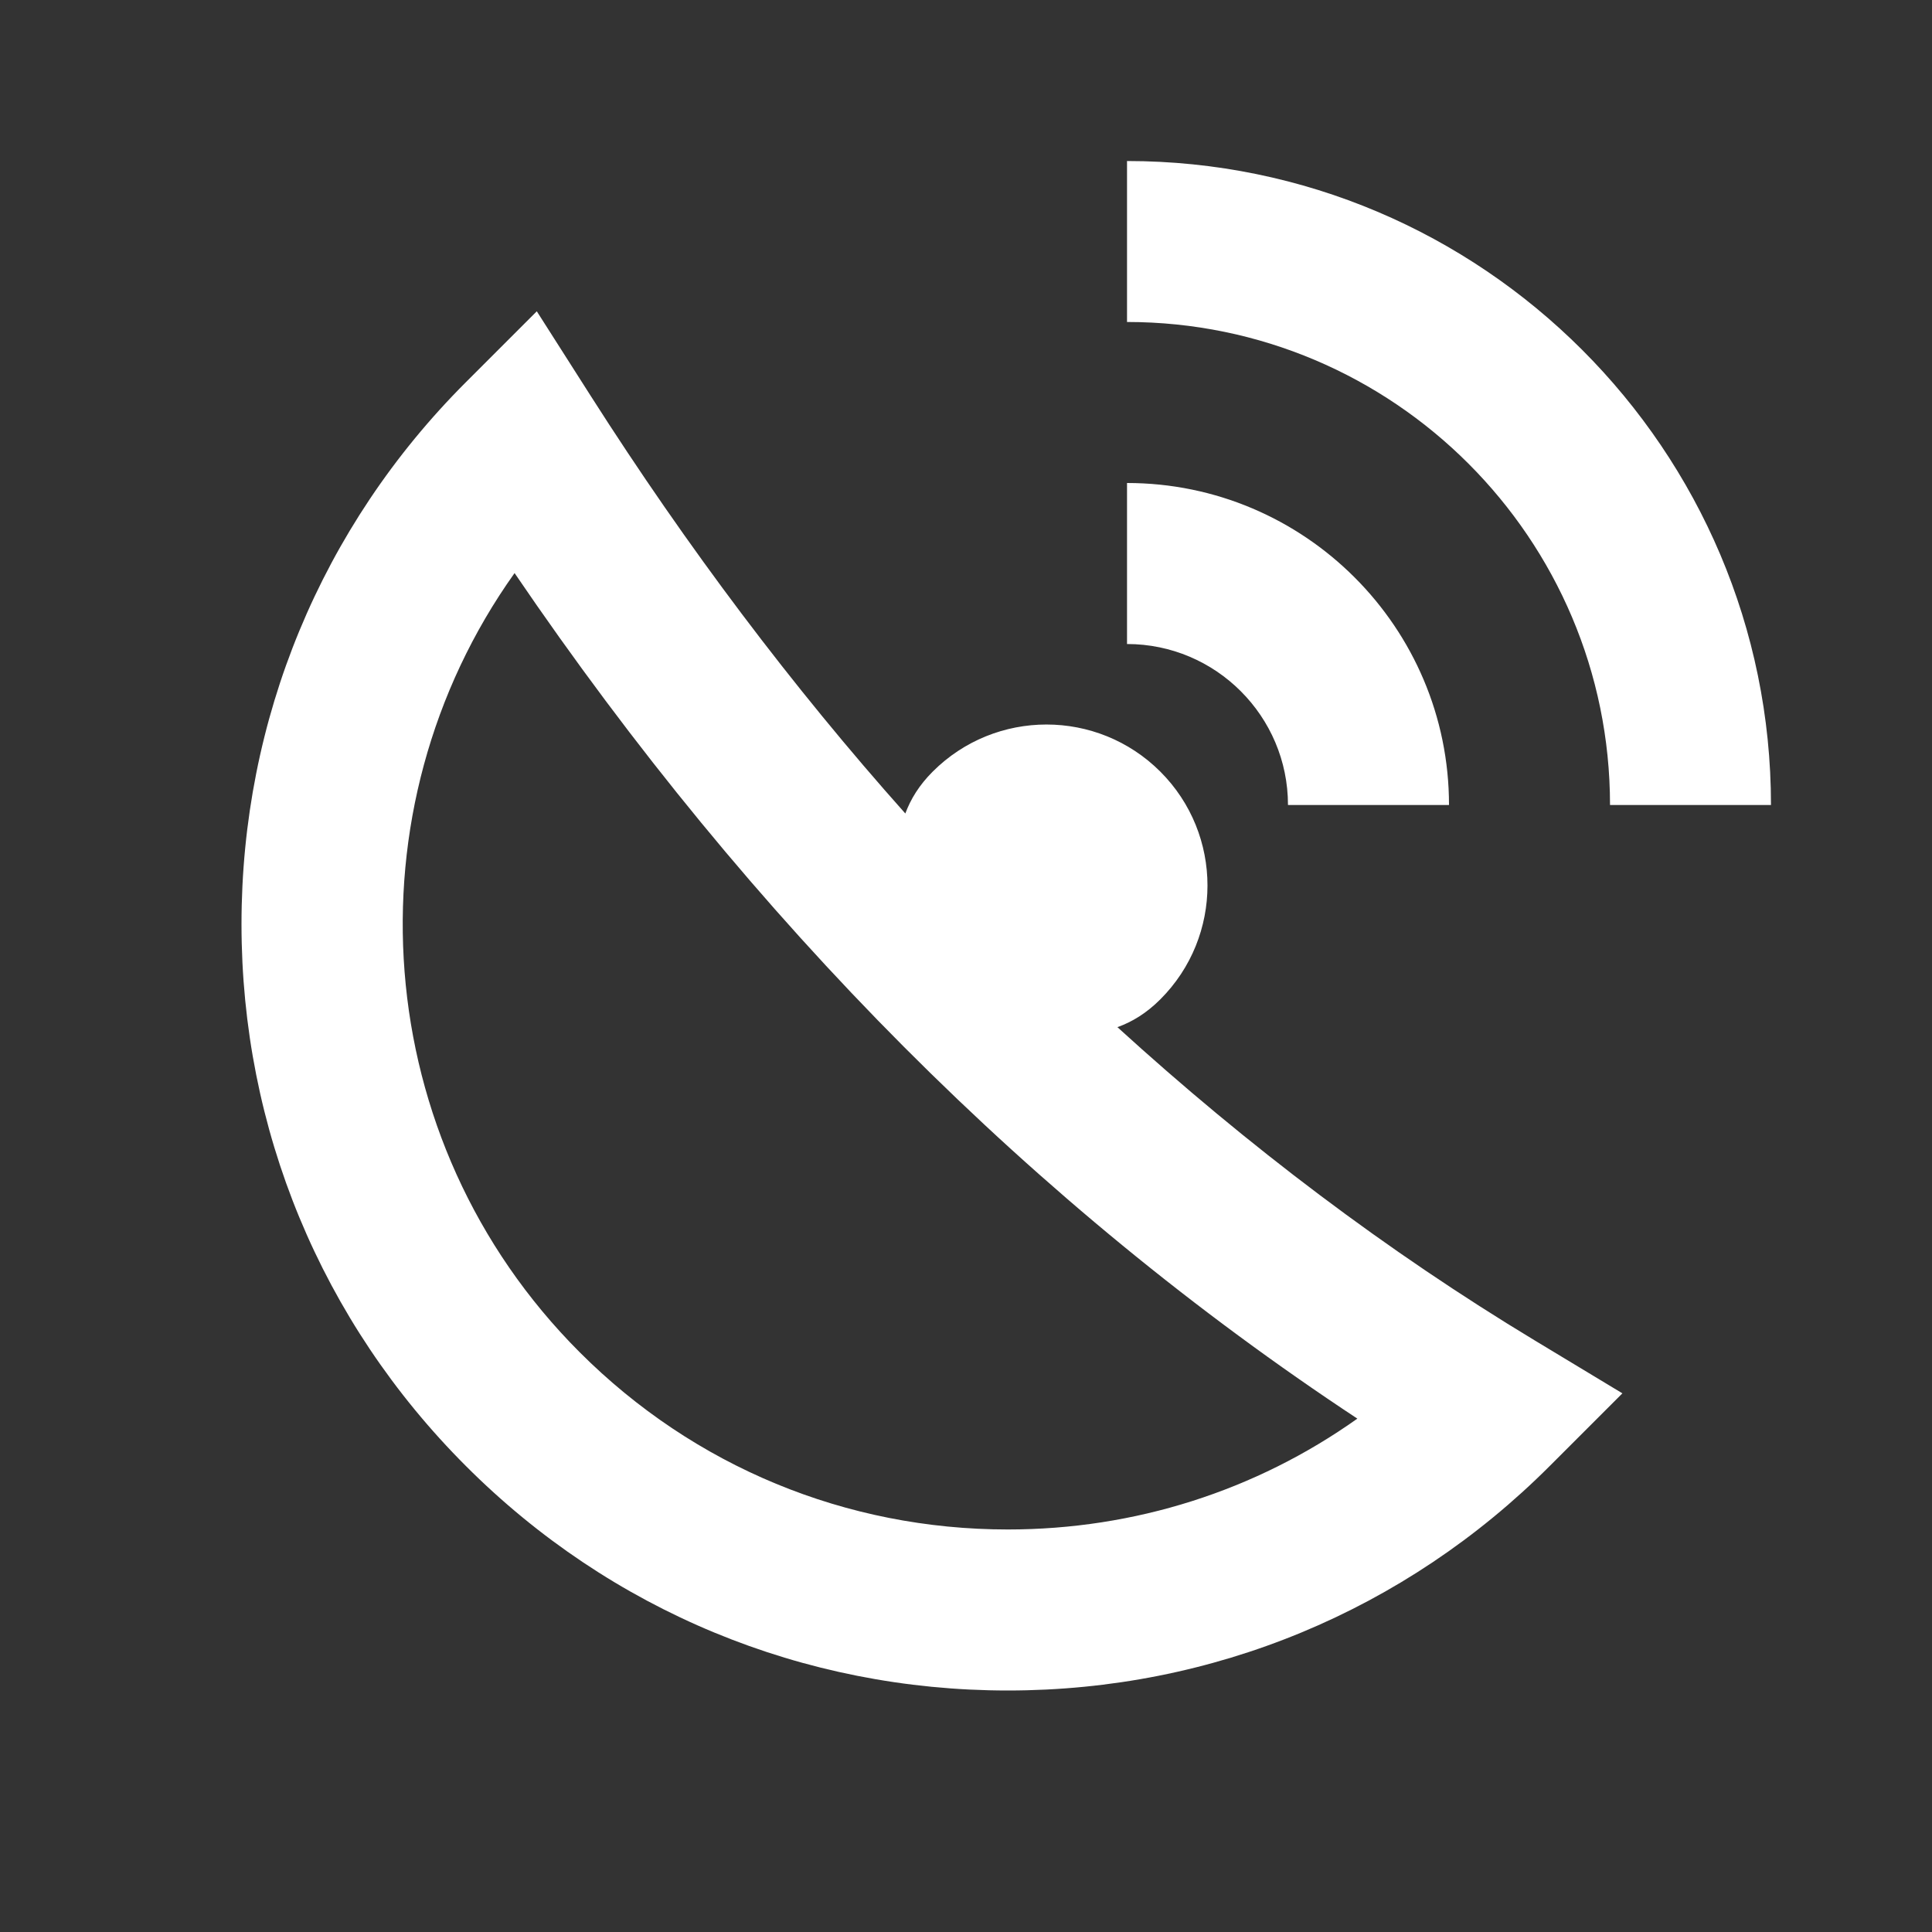 <svg width="32" height="32" viewBox="0 0 32 32" fill="none" xmlns="http://www.w3.org/2000/svg">
<rect x="0" y="0" width="32" height="32" fill="#333333" stroke="none"/>
<path d="M18.667 2.667V5.333C23.079 5.333 26.667 8.921 26.667 13.333H29.333C29.333 7.452 24.548 2.667 18.667 2.667ZM8.891 5.156L7.716 6.331C5.319 8.727 4 11.917 4 15.307C4 18.698 5.32 21.887 7.719 24.284C10.115 26.681 13.302 28 16.693 28C20.083 28 23.272 26.68 25.669 24.281L26.872 23.078L25.414 22.198C22.971 20.723 20.67 18.983 18.508 17.013C18.748 16.927 18.986 16.785 19.219 16.552C20.26 15.511 20.26 13.822 19.219 12.781C18.177 11.74 16.489 11.74 15.448 12.781C15.221 13.008 15.082 13.24 14.995 13.474C13.123 11.374 11.384 9.067 9.784 6.557L8.891 5.156ZM18.667 8V10.667C20.137 10.667 21.333 11.863 21.333 13.333H24C24 10.392 21.608 8 18.667 8ZM8.523 9.492C12.453 15.271 17.138 19.971 22.482 23.497C20.8 24.691 18.795 25.333 16.693 25.333C14.014 25.333 11.496 24.292 9.602 22.398C6.094 18.889 5.734 13.405 8.523 9.492Z" fill="white"/>
</svg>
